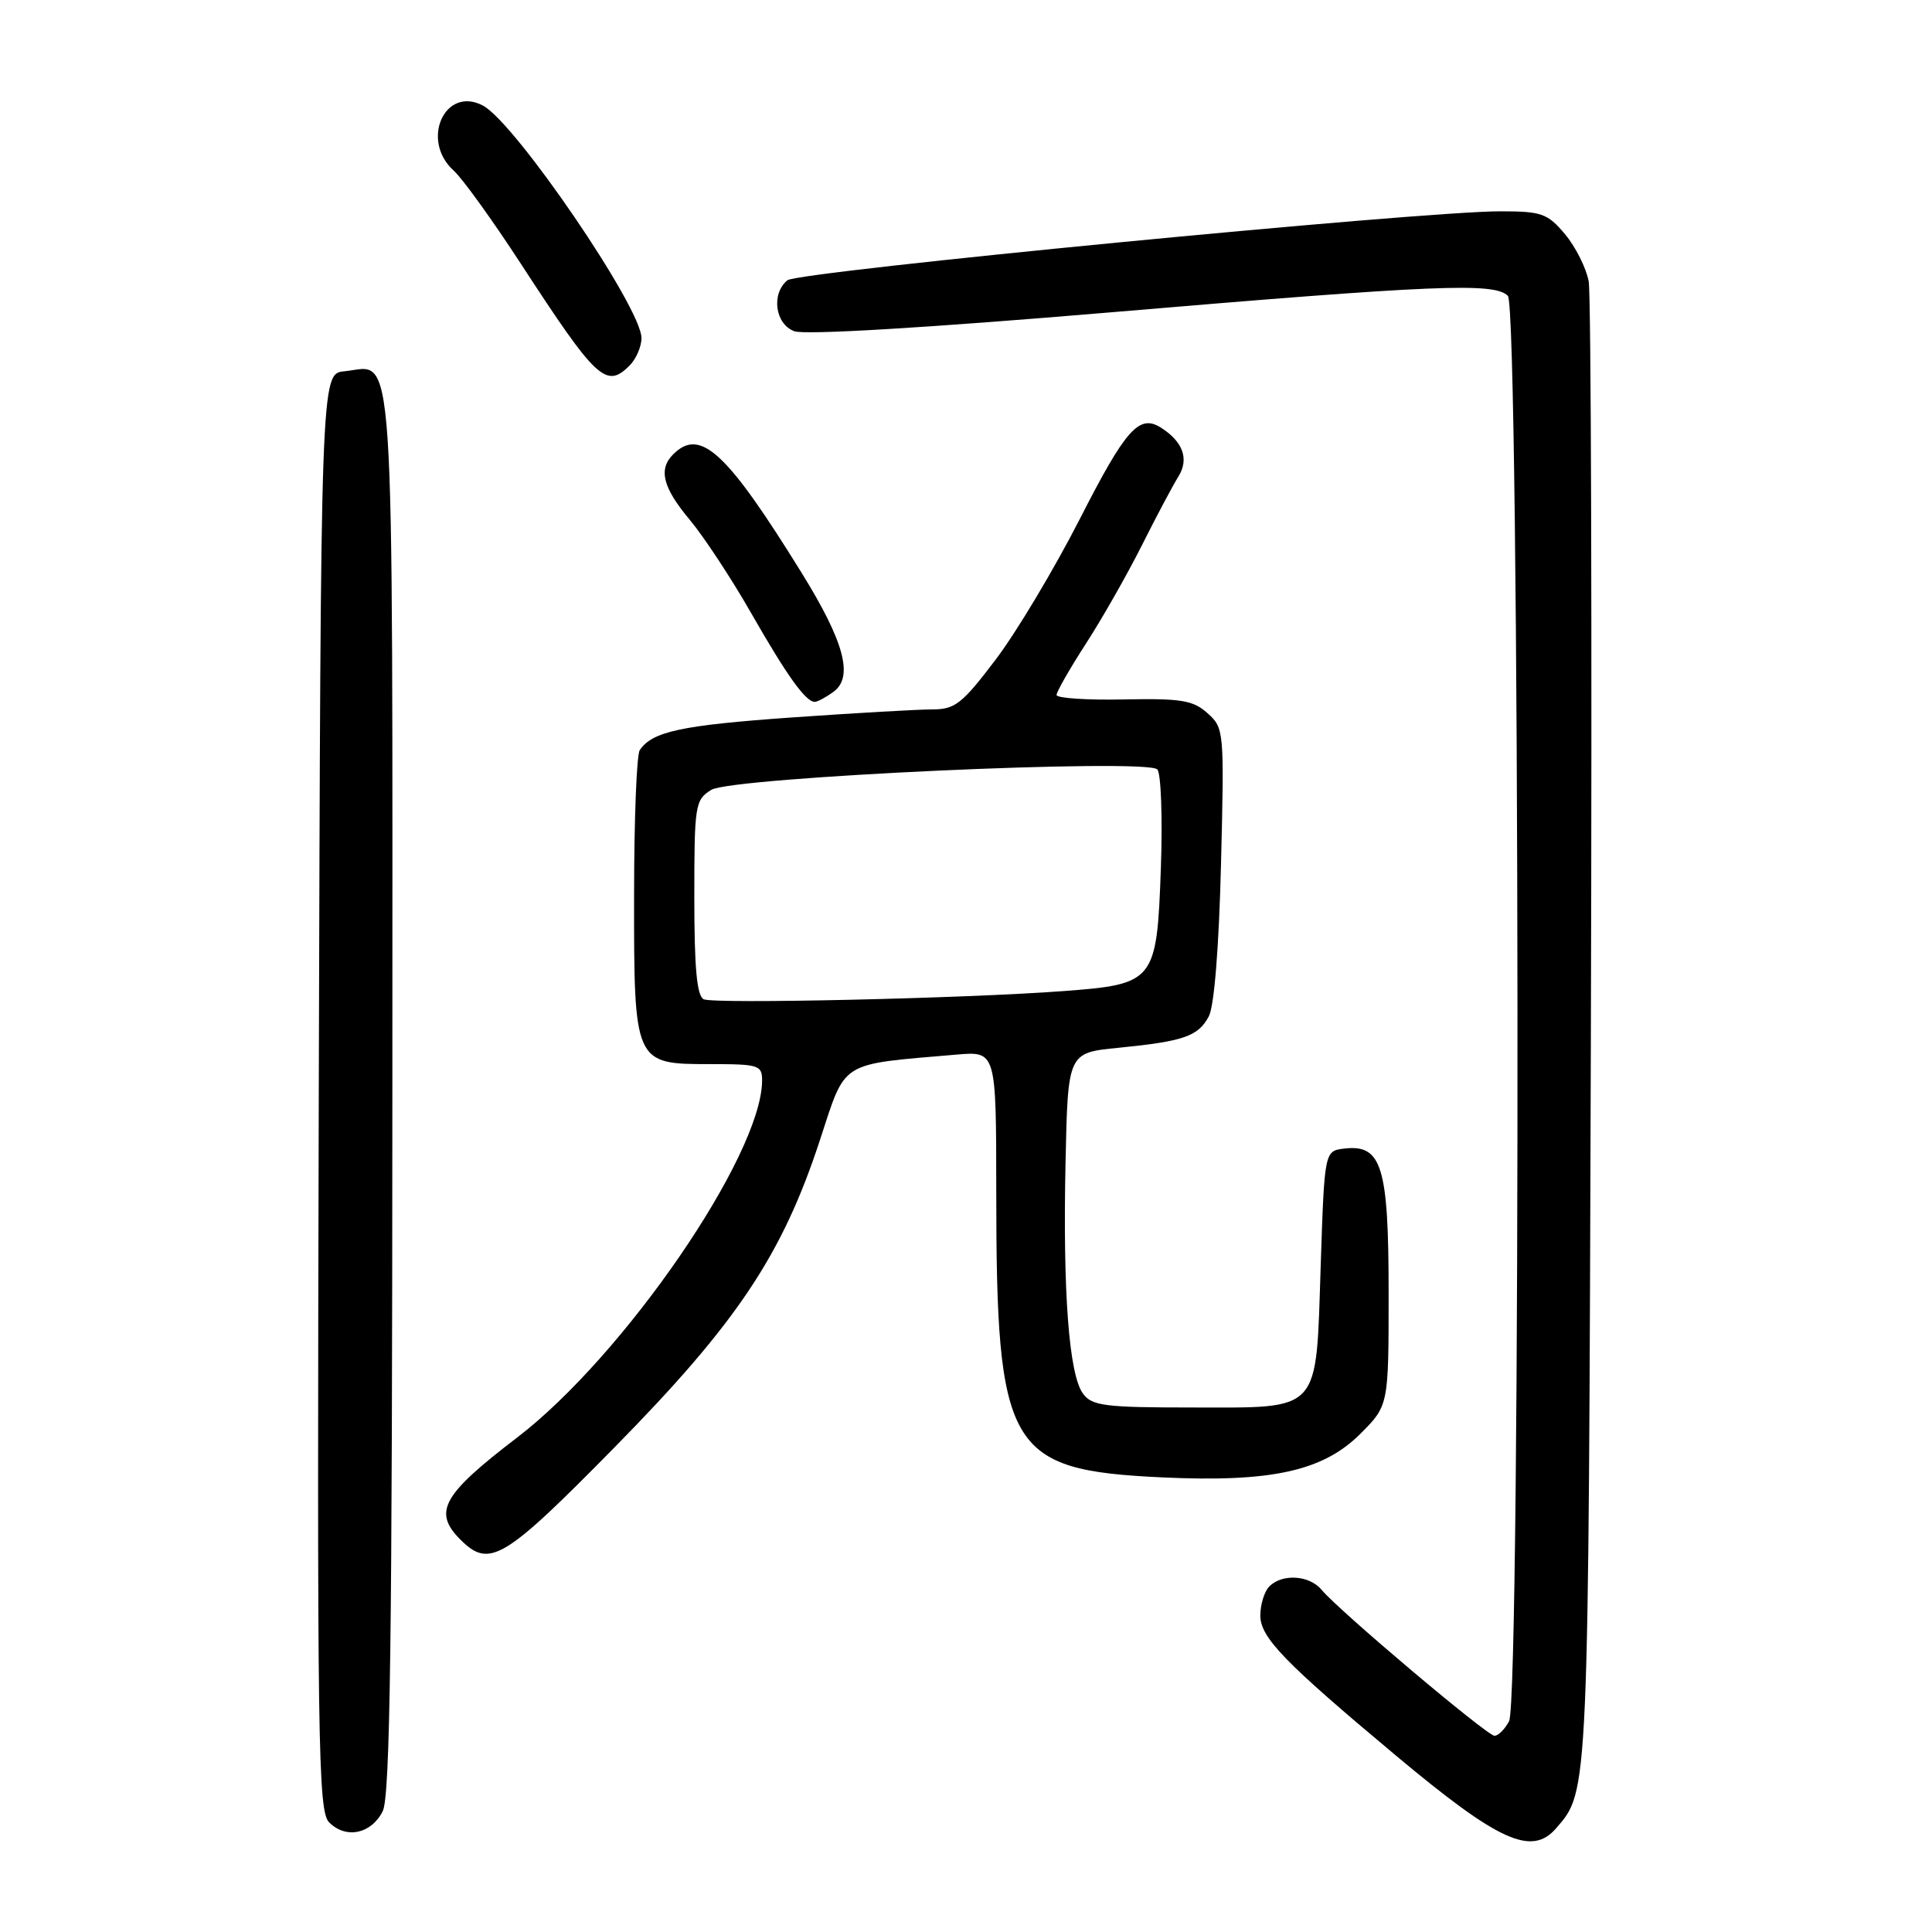 <?xml version="1.0" encoding="UTF-8" standalone="no"?>
<!DOCTYPE svg PUBLIC "-//W3C//DTD SVG 1.1//EN" "http://www.w3.org/Graphics/SVG/1.1/DTD/svg11.dtd" >
<svg xmlns="http://www.w3.org/2000/svg" xmlns:xlink="http://www.w3.org/1999/xlink" version="1.1" viewBox="0 0 256 256">
 <g >
 <path fill="currentColor"
d=" M 206.20 242.25 C 210.53 237.25 210.48 238.29 210.80 137.00 C 210.96 83.92 210.83 39.05 210.51 37.28 C 210.18 35.51 208.77 32.70 207.37 31.03 C 205.05 28.27 204.28 28.00 198.78 28.00 C 188.22 28.00 105.73 35.98 104.33 37.14 C 102.16 38.94 102.70 42.94 105.25 43.89 C 106.63 44.41 122.84 43.44 147.00 41.40 C 190.39 37.72 198.01 37.41 199.80 39.20 C 201.39 40.79 201.55 225.10 199.96 228.07 C 199.40 229.13 198.53 230.00 198.03 230.00 C 197.05 230.00 177.35 213.37 175.13 210.67 C 173.53 208.72 169.92 208.48 168.20 210.20 C 167.54 210.86 167.00 212.60 167.00 214.06 C 167.00 216.98 170.17 220.25 185.00 232.65 C 198.61 244.03 202.96 246.00 206.20 242.25 Z  M 50.71 240.00 C 51.70 238.04 51.97 217.35 51.99 144.82 C 52.00 42.09 52.43 48.53 45.62 49.20 C 42.50 49.50 42.50 49.50 42.24 144.67 C 42.01 231.52 42.13 239.99 43.62 241.48 C 45.85 243.71 49.19 243.01 50.71 240.00 Z  M 81.47 191.74 C 97.64 175.30 103.65 166.30 108.64 151.08 C 112.14 140.42 111.06 141.09 126.75 139.74 C 132.00 139.29 132.00 139.29 132.01 157.90 C 132.02 192.19 133.53 194.79 153.95 195.76 C 168.43 196.44 175.30 194.93 180.24 190.00 C 184.00 186.24 184.00 186.24 184.00 171.34 C 184.00 154.57 183.10 151.62 178.15 152.19 C 175.50 152.50 175.50 152.50 175.00 167.72 C 174.35 187.43 175.20 186.50 157.88 186.50 C 146.38 186.50 144.68 186.28 143.50 184.66 C 141.64 182.13 140.82 171.17 141.19 154.00 C 141.50 139.50 141.50 139.50 148.18 138.84 C 156.86 137.98 158.76 137.32 160.17 134.68 C 160.89 133.35 161.52 125.49 161.79 114.50 C 162.23 96.85 162.20 96.46 160.00 94.50 C 158.08 92.78 156.51 92.53 148.88 92.68 C 144.00 92.78 140.00 92.51 140.00 92.09 C 140.00 91.66 141.75 88.60 143.89 85.29 C 146.04 81.97 149.36 76.12 151.29 72.29 C 153.21 68.45 155.40 64.34 156.14 63.15 C 157.59 60.83 156.76 58.52 153.82 56.66 C 150.94 54.84 149.15 56.86 143.06 68.81 C 139.71 75.36 134.72 83.71 131.96 87.36 C 127.50 93.25 126.55 94.00 123.55 94.00 C 121.68 94.00 113.28 94.48 104.88 95.07 C 90.30 96.10 86.41 96.93 84.77 99.40 C 84.36 100.00 84.02 108.61 84.02 118.53 C 84.00 140.96 84.02 141.00 94.06 141.00 C 100.60 141.00 101.00 141.13 100.98 143.25 C 100.87 153.17 82.65 179.68 68.50 190.50 C 58.61 198.06 57.34 200.34 61.00 204.00 C 64.85 207.85 66.72 206.74 81.47 191.74 Z  M 110.45 91.66 C 113.13 89.70 111.87 85.02 106.21 75.89 C 96.27 59.83 92.78 56.62 89.20 60.20 C 87.21 62.19 87.82 64.60 91.39 68.87 C 93.26 71.11 96.92 76.66 99.52 81.22 C 104.29 89.56 106.76 93.00 107.96 93.00 C 108.32 93.00 109.44 92.40 110.45 91.66 Z  M 83.43 48.43 C 84.29 47.56 85.00 45.93 85.00 44.79 C 85.00 40.78 68.31 16.31 64.01 14.00 C 58.97 11.31 55.66 18.58 60.11 22.60 C 61.27 23.64 65.29 29.22 69.05 35.00 C 79.06 50.37 80.32 51.54 83.43 48.43 Z  M 93.25 132.41 C 92.34 131.99 92.00 128.28 92.00 118.94 C 92.00 106.65 92.10 105.98 94.25 104.66 C 96.97 102.98 151.86 100.46 153.35 101.95 C 153.84 102.44 154.06 108.35 153.82 115.06 C 153.28 130.11 153.03 130.42 140.82 131.33 C 127.87 132.30 94.64 133.05 93.25 132.41 Z "/>
</g>
</svg>